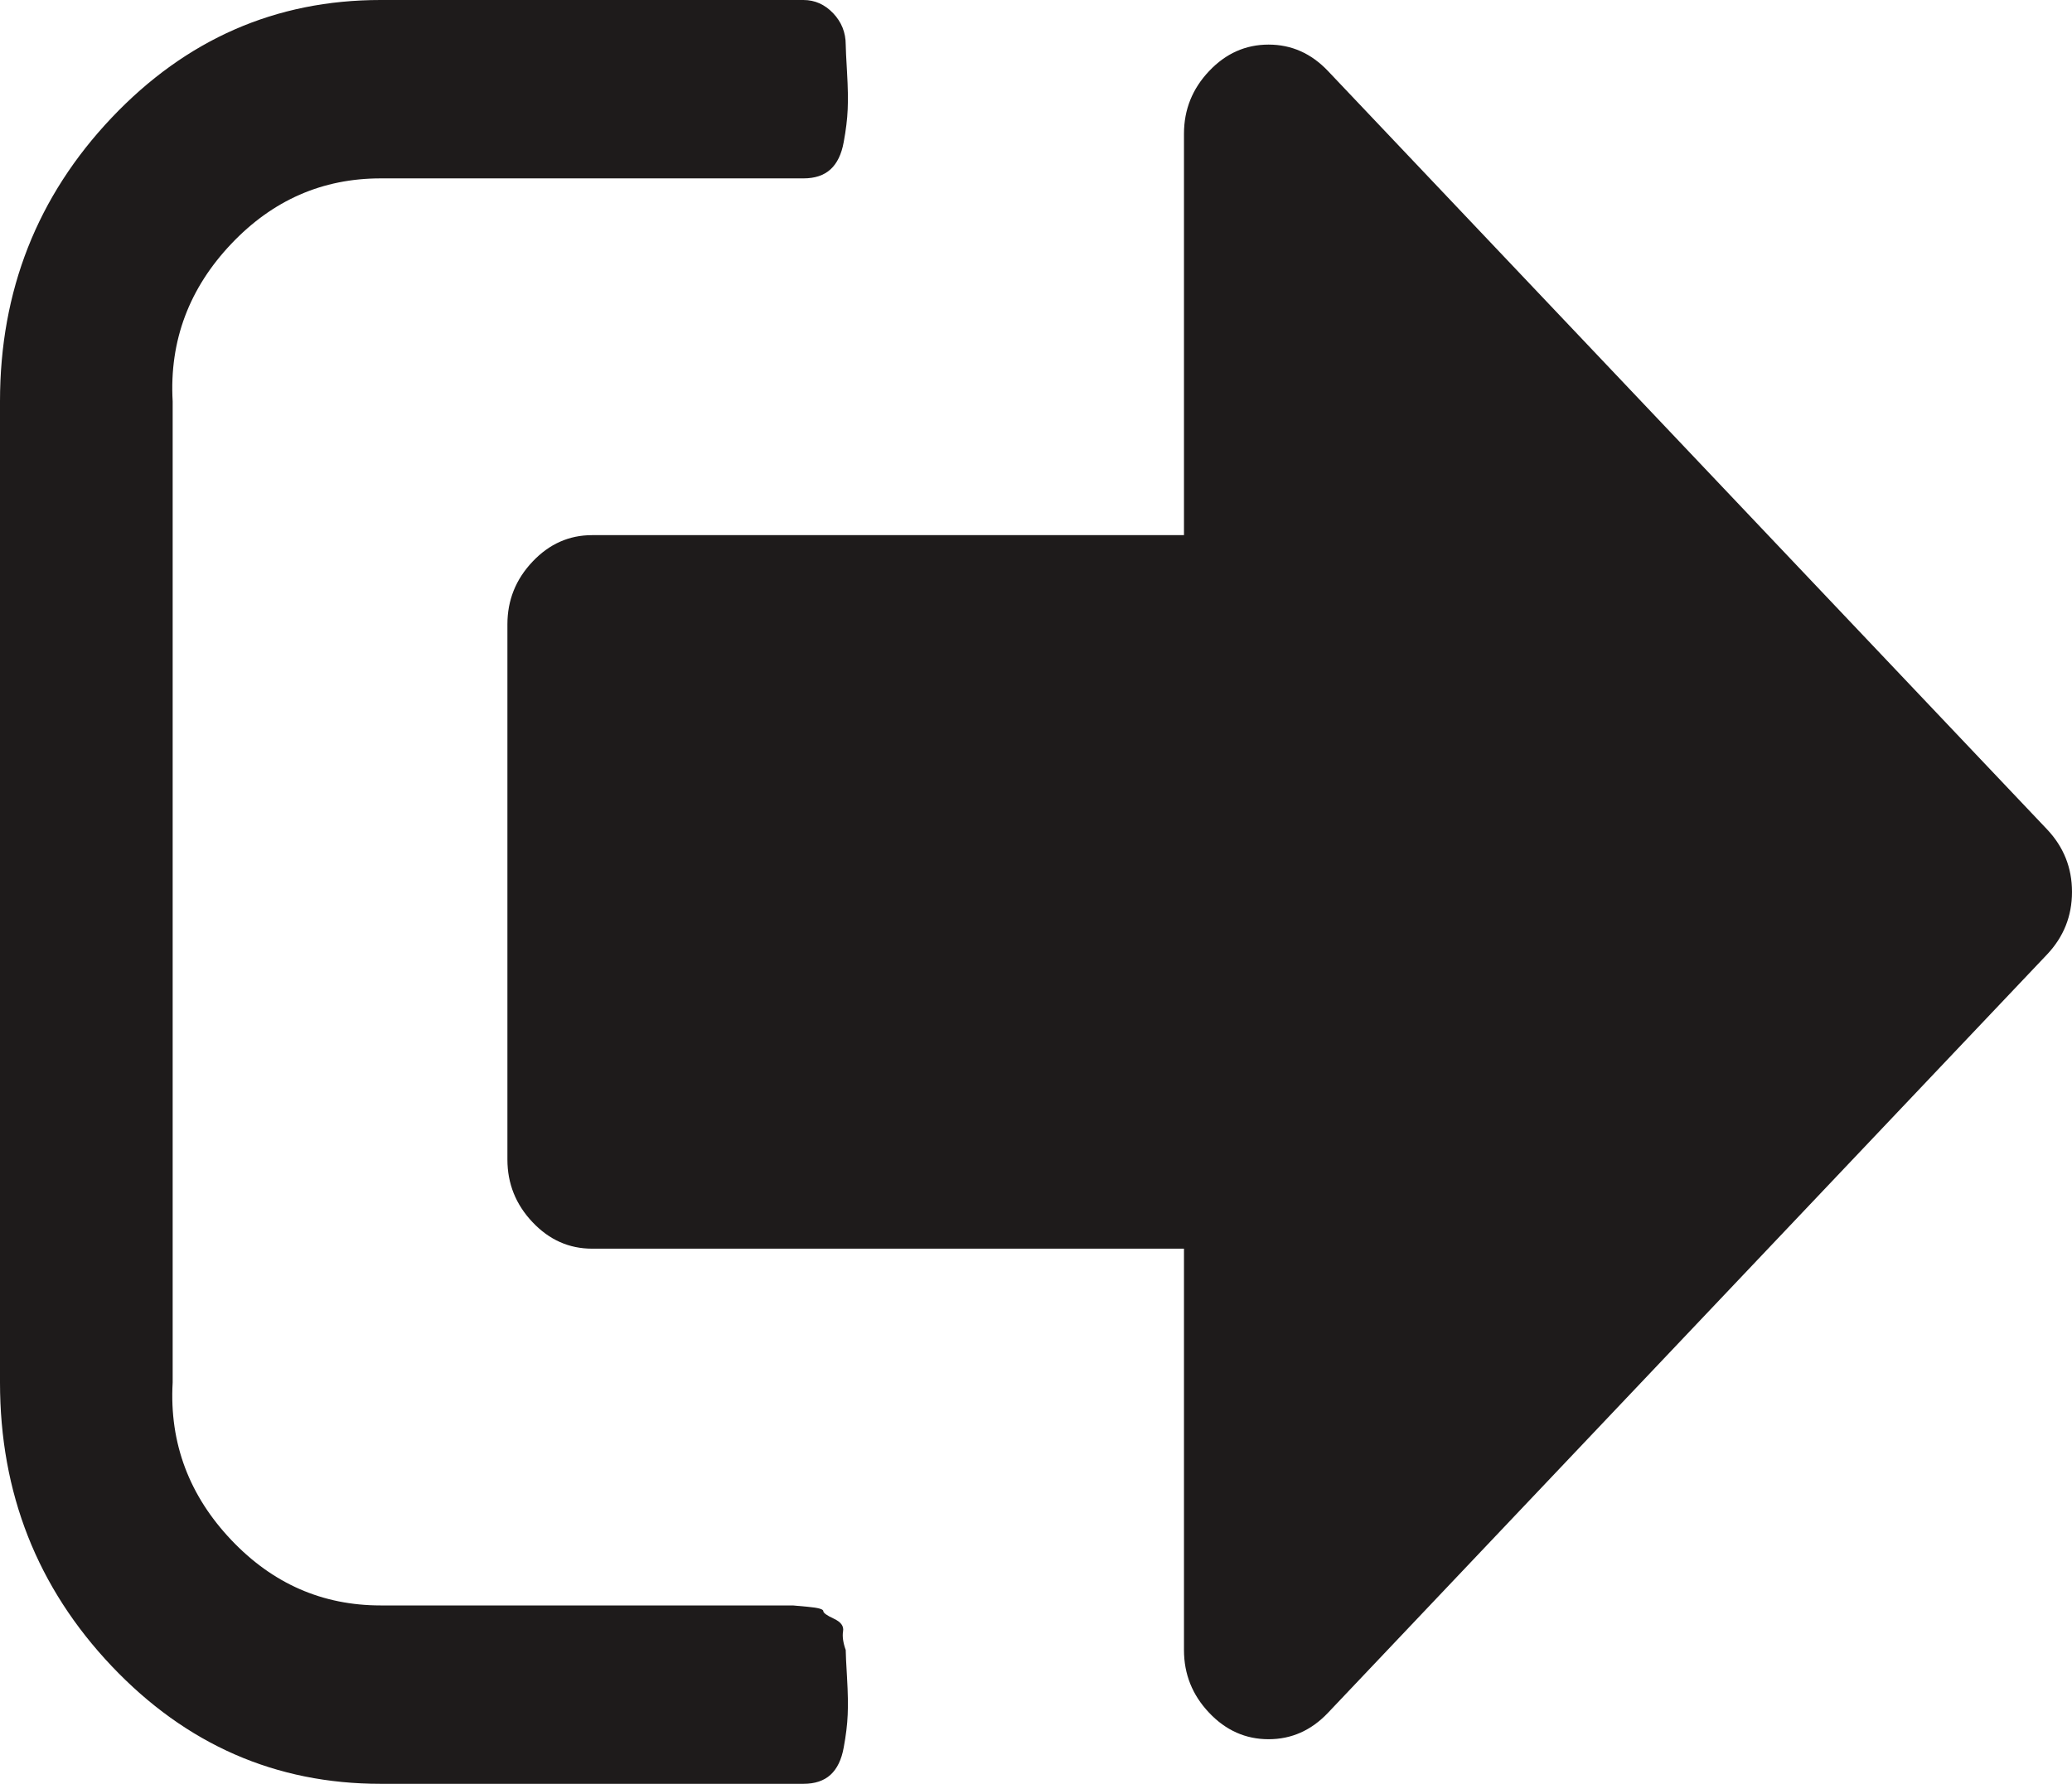 ﻿<?xml version="1.0" encoding="utf-8"?>
<svg version="1.1" xmlns:xlink="http://www.w3.org/1999/xlink" width="36px" height="31px" xmlns="http://www.w3.org/2000/svg">
  <g transform="matrix(1 0 0 1 -461 0 )">
    <path d="M 14.648 28.348  C 14.633 28.437  14.648 28.546  14.694 28.675  C 14.694 28.74  14.702 28.901  14.717 29.159  C 14.732 29.418  14.736 29.632  14.728 29.801  C 14.721 29.971  14.698 30.16  14.659 30.37  C 14.621 30.58  14.545 30.738  14.43 30.843  C 14.315 30.948  14.158 31  13.959 31  L 6.612 31  C 4.791 31  3.233 30.318  1.94 28.954  C 0.647 27.589  0 25.946  0 24.025  L 0 6.975  C 0 5.054  0.647 3.411  1.94 2.046  C 3.233 0.682  4.791 0  6.612 0  L 13.959 0  C 14.158 0  14.33 0.077  14.476 0.23  C 14.621 0.383  14.694 0.565  14.694 0.775  C 14.694 0.84  14.702 1.001  14.717 1.259  C 14.732 1.518  14.736 1.732  14.728 1.901  C 14.721 2.071  14.698 2.26  14.659 2.47  C 14.621 2.68  14.545 2.838  14.43 2.943  C 14.315 3.048  14.158 3.1  13.959 3.1  L 6.612 3.1  C 5.602 3.1  4.737 3.479  4.018 4.238  C 3.298 4.997  2.939 5.909  3 6.975  L 3 24.025  C 2.939 25.091  3.298 26.003  4.018 26.762  C 4.737 27.521  5.602 27.9  6.612 27.9  L 13.224 27.9  L 13.477 27.9  L 13.776 27.9  C 13.776 27.9  13.864 27.908  14.04 27.924  C 14.216 27.94  14.304 27.965  14.304 27.997  C 14.304 28.029  14.365 28.074  14.487 28.13  C 14.61 28.187  14.663 28.259  14.648 28.348  Z M 35.564 14.41  C 35.855 14.717  36 15.08  36 15.5  C 36 15.92  35.855 16.283  35.564 16.59  L 23.074 29.765  C 22.783 30.072  22.439 30.225  22.041 30.225  C 21.643 30.225  21.298 30.072  21.008 29.765  C 20.717 29.458  20.571 29.095  20.571 28.675  L 20.571 21.7  L 10.286 21.7  C 9.888 21.7  9.543 21.547  9.253 21.24  C 8.962 20.933  8.816 20.57  8.816 20.15  L 8.816 10.85  C 8.816 10.43  8.962 10.067  9.253 9.76  C 9.543 9.453  9.888 9.3  10.286 9.3  L 20.571 9.3  L 20.571 2.325  C 20.571 1.905  20.717 1.542  21.008 1.235  C 21.298 0.928  21.643 0.775  22.041 0.775  C 22.439 0.775  22.783 0.928  23.074 1.235  L 35.564 14.41  Z " fill-rule="nonzero" fill="#1e1b1b" stroke="none" transform="matrix(1 0 0 1 461 0 )" />
  </g>
</svg>